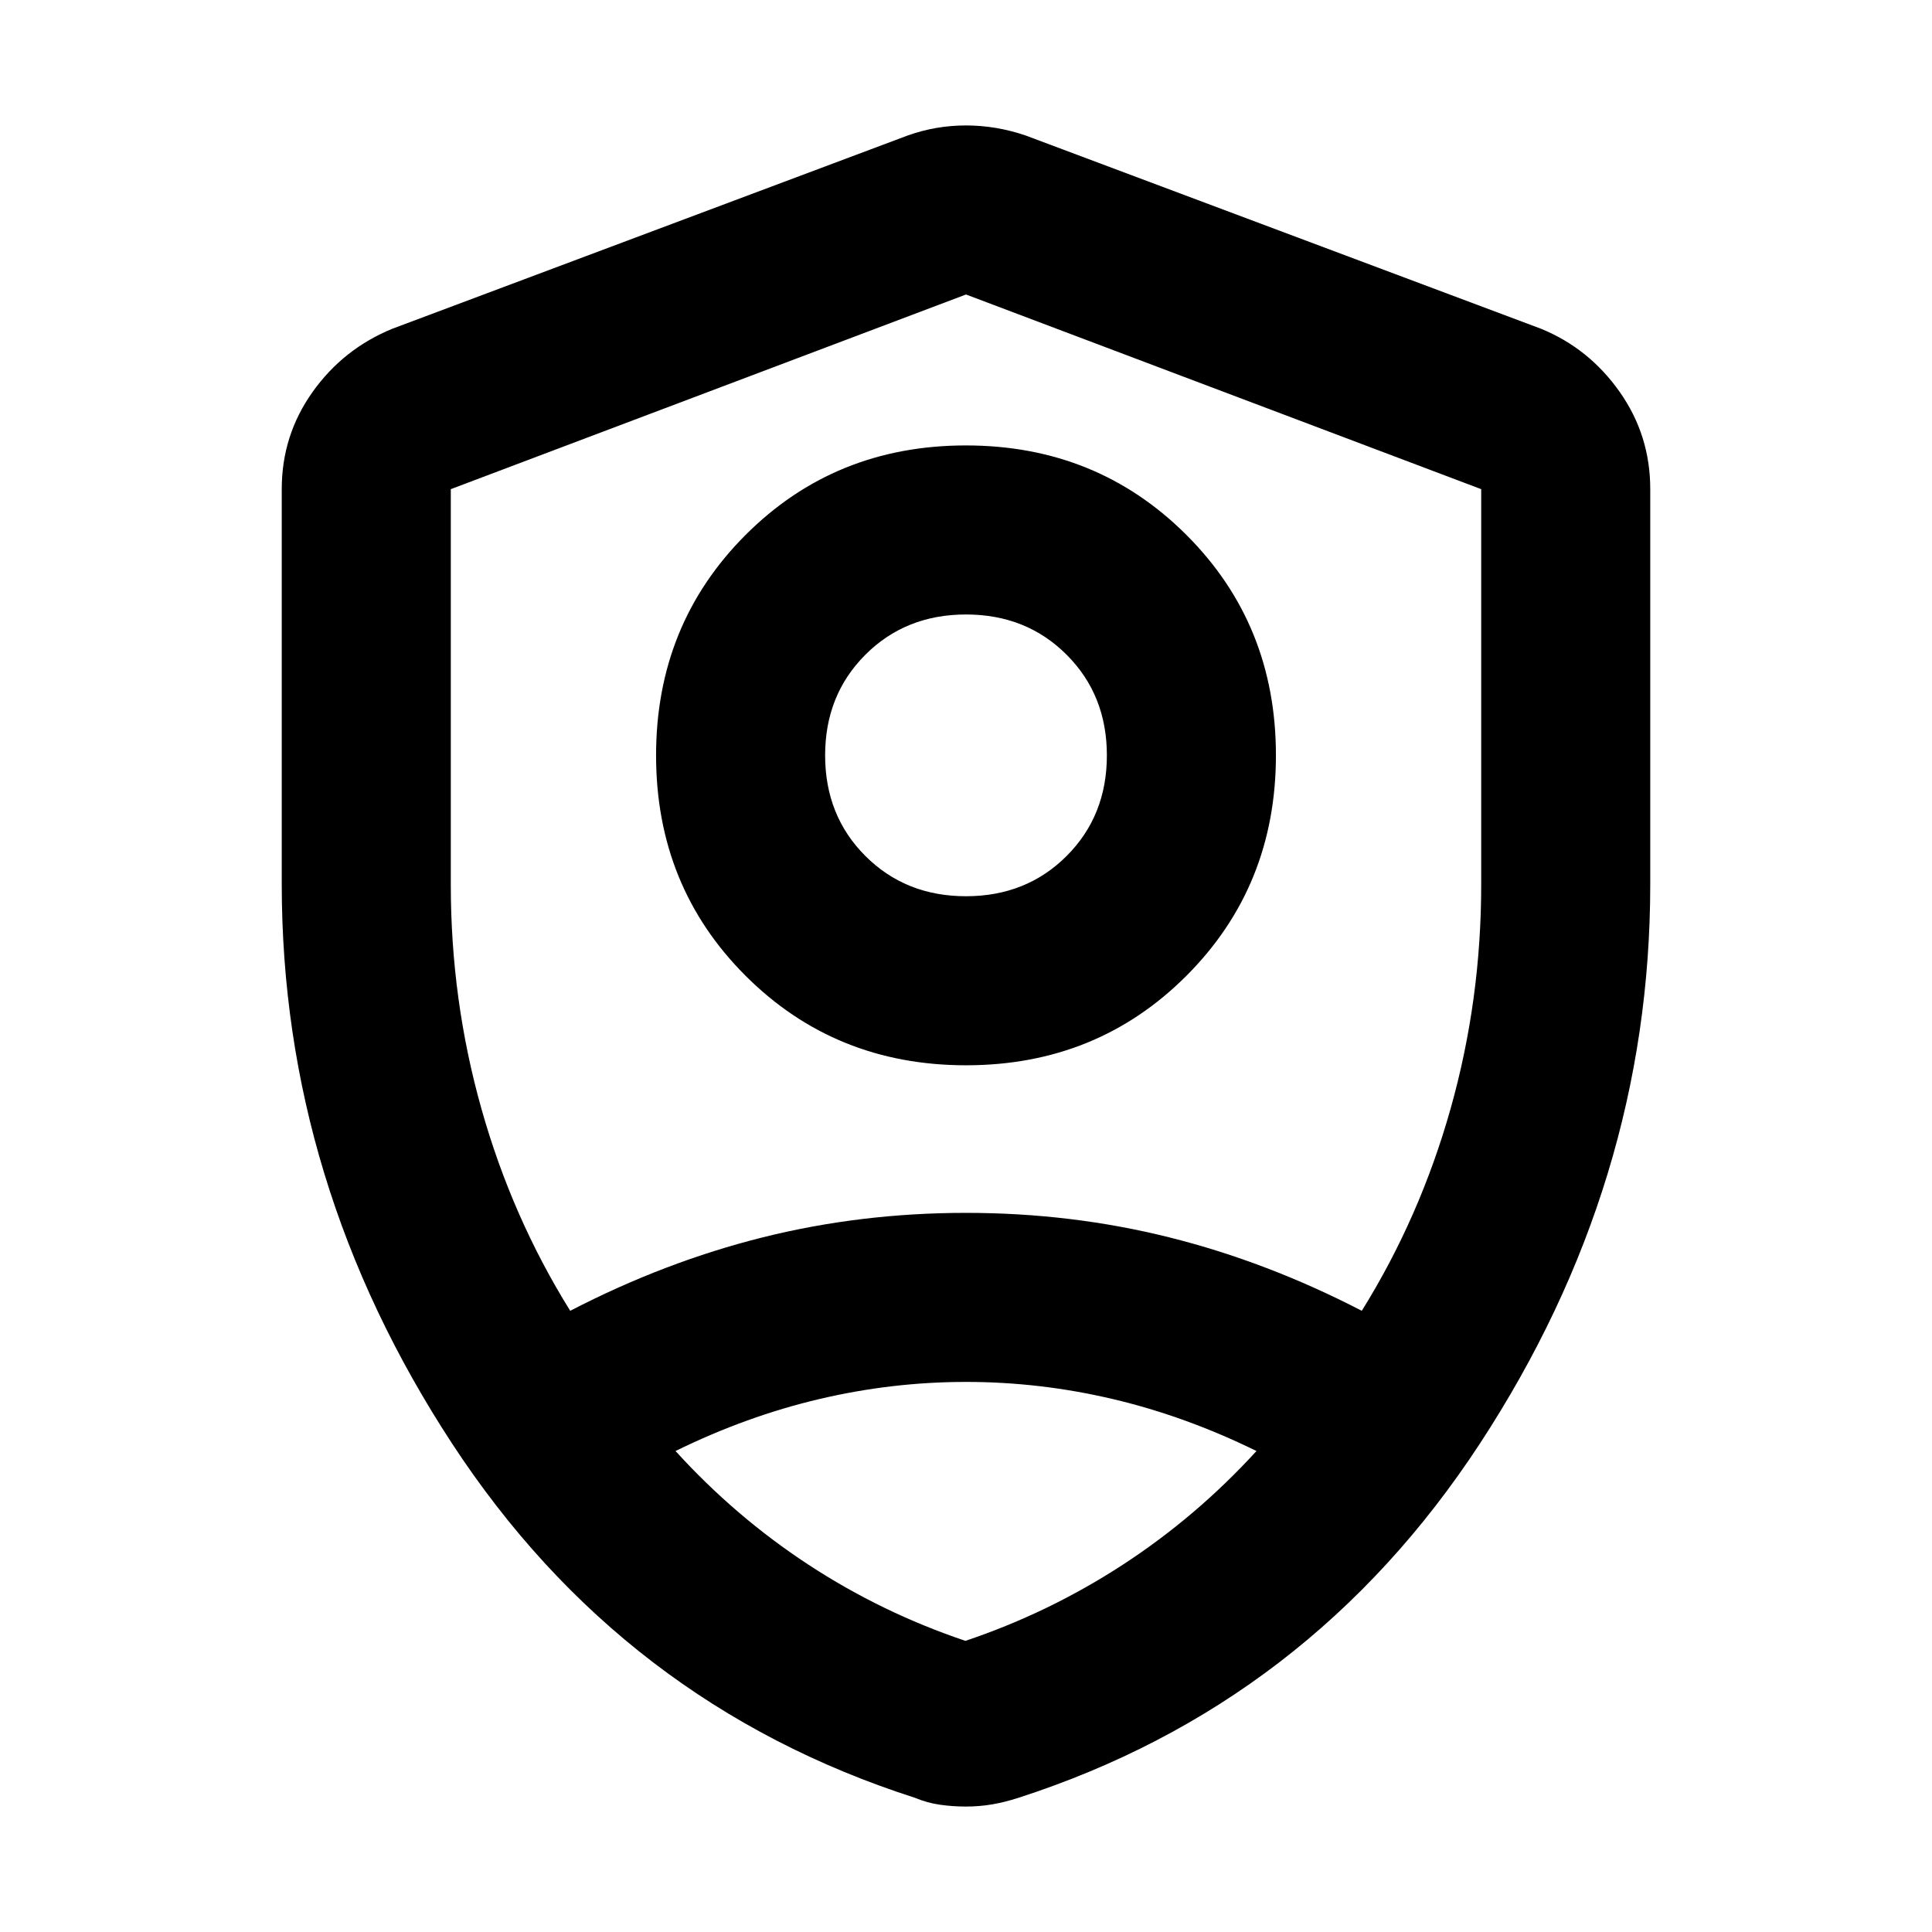 <svg xmlns="http://www.w3.org/2000/svg" height="40" viewBox="0 -960 960 960" width="40"><path d="M480.054-430.667q-65.054 0-109.554-44.446-44.5-44.447-44.5-109.5 0-65.054 44.447-109.554 44.446-44.5 109.499-44.5 65.054 0 109.554 44.447 44.5 44.446 44.5 109.5 0 65.053-44.447 109.553-44.446 44.5-109.499 44.5ZM480-514.666q30 0 50-20.001 20-20 20-50t-20-50q-20-20-50-20t-50 20q-20 20-20 50t20 50q20 20.001 50 20.001Zm0 452.332q-6.667 0-13-.916-6.333-.917-12.333-3.417-145.333-46.667-230-175.994Q140-371.989 140-520.667V-717q0-26.625 15.241-48.126 15.24-21.5 39.759-31.54l256-96q14-5 29-5t29.666 5l256.001 96q23.865 9.734 39.099 31.328Q820-743.743 820-717v196.333q0 148.678-84.667 278.006Q650.666-113.334 506-66.667q-6.667 2.167-13 3.25-6.333 1.083-13 1.083Zm0-417.333Zm0-334-256 96.728v196.597q0 57.252 15.202 111.222 15.203 53.971 44.131 100.454 47-24.334 95.667-36.5 48.667-12.167 101-12.167t101 12.167q48.667 12.166 95.667 36.5 28.928-46.483 44.131-100.454Q736-463.09 736-520.342v-196.597l-256-96.728Zm.048 540.333q-36.715 0-72.882 8.5Q371-256.333 335.666-239q29.659 32.64 66.05 56.487t78.004 37.847q41.613-14 78.212-37.847Q594.53-206.36 624.334-239 589-256.333 552.881-264.834q-36.119-8.5-72.833-8.5Z"/></svg>